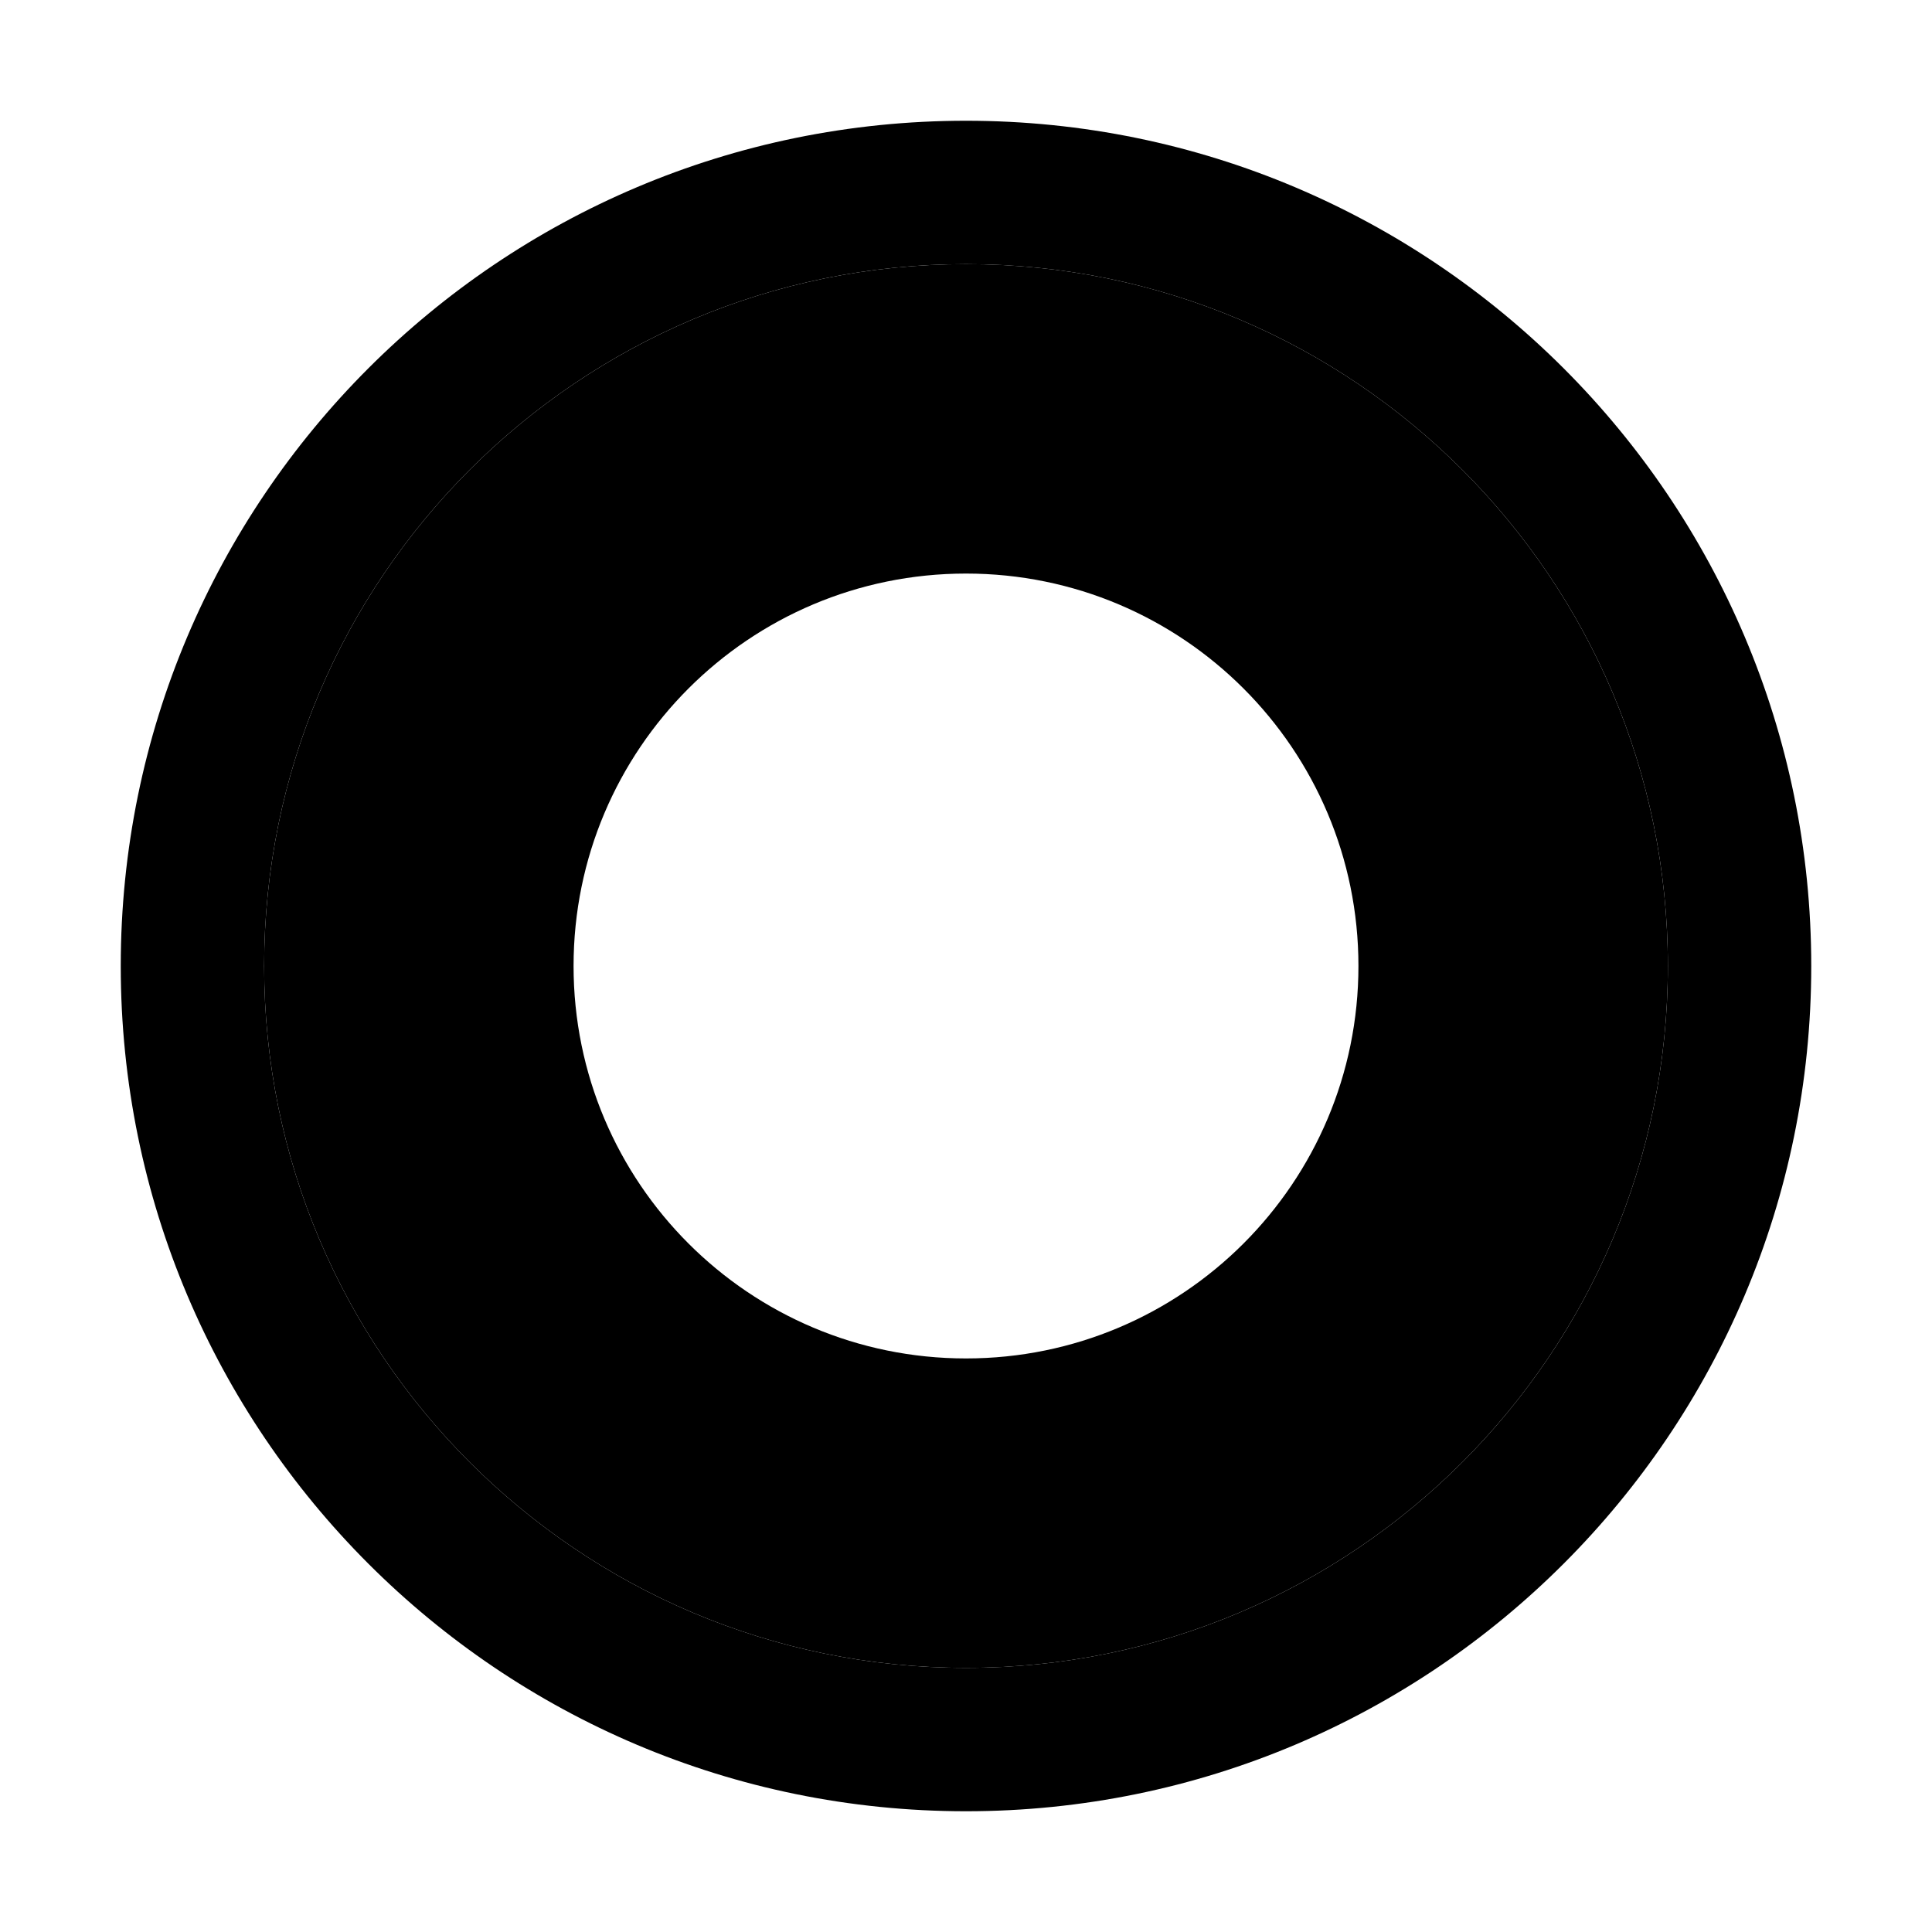 <svg t="1703123456789" class="icon" viewBox="0 0 1024 1024" version="1.1" xmlns="http://www.w3.org/2000/svg" p-id="1234" width="16" height="16">
  <path d="M512 64C264.6 64 64 264.6 64 512s200.6 448 448 448 448-200.6 448-448S759.4 64 512 64z m0 820c-205.4 0-372-166.6-372-372s166.6-372 372-372 372 166.6 372 372-166.6 372-372 372z" fill="currentColor" p-id="1235"></path>
  <path d="M512 140c-205.4 0-372 166.6-372 372s166.6 372 372 372 372-166.6 372-372-166.6-372-372-372z m0 640c-147.9 0-268-120.1-268-268s120.1-268 268-268 268 120.1 268 268-120.1 268-268 268z" fill="currentColor" p-id="1236"></path>
  <path d="M512 204c-169.4 0-308 138.6-308 308s138.6 308 308 308 308-138.6 308-308-138.6-308-308-308z m0 516c-114.9 0-208-93.1-208-208s93.1-208 208-208 208 93.1 208 208-93.1 208-208 208z" fill="currentColor" p-id="1237"></path>
</svg> 